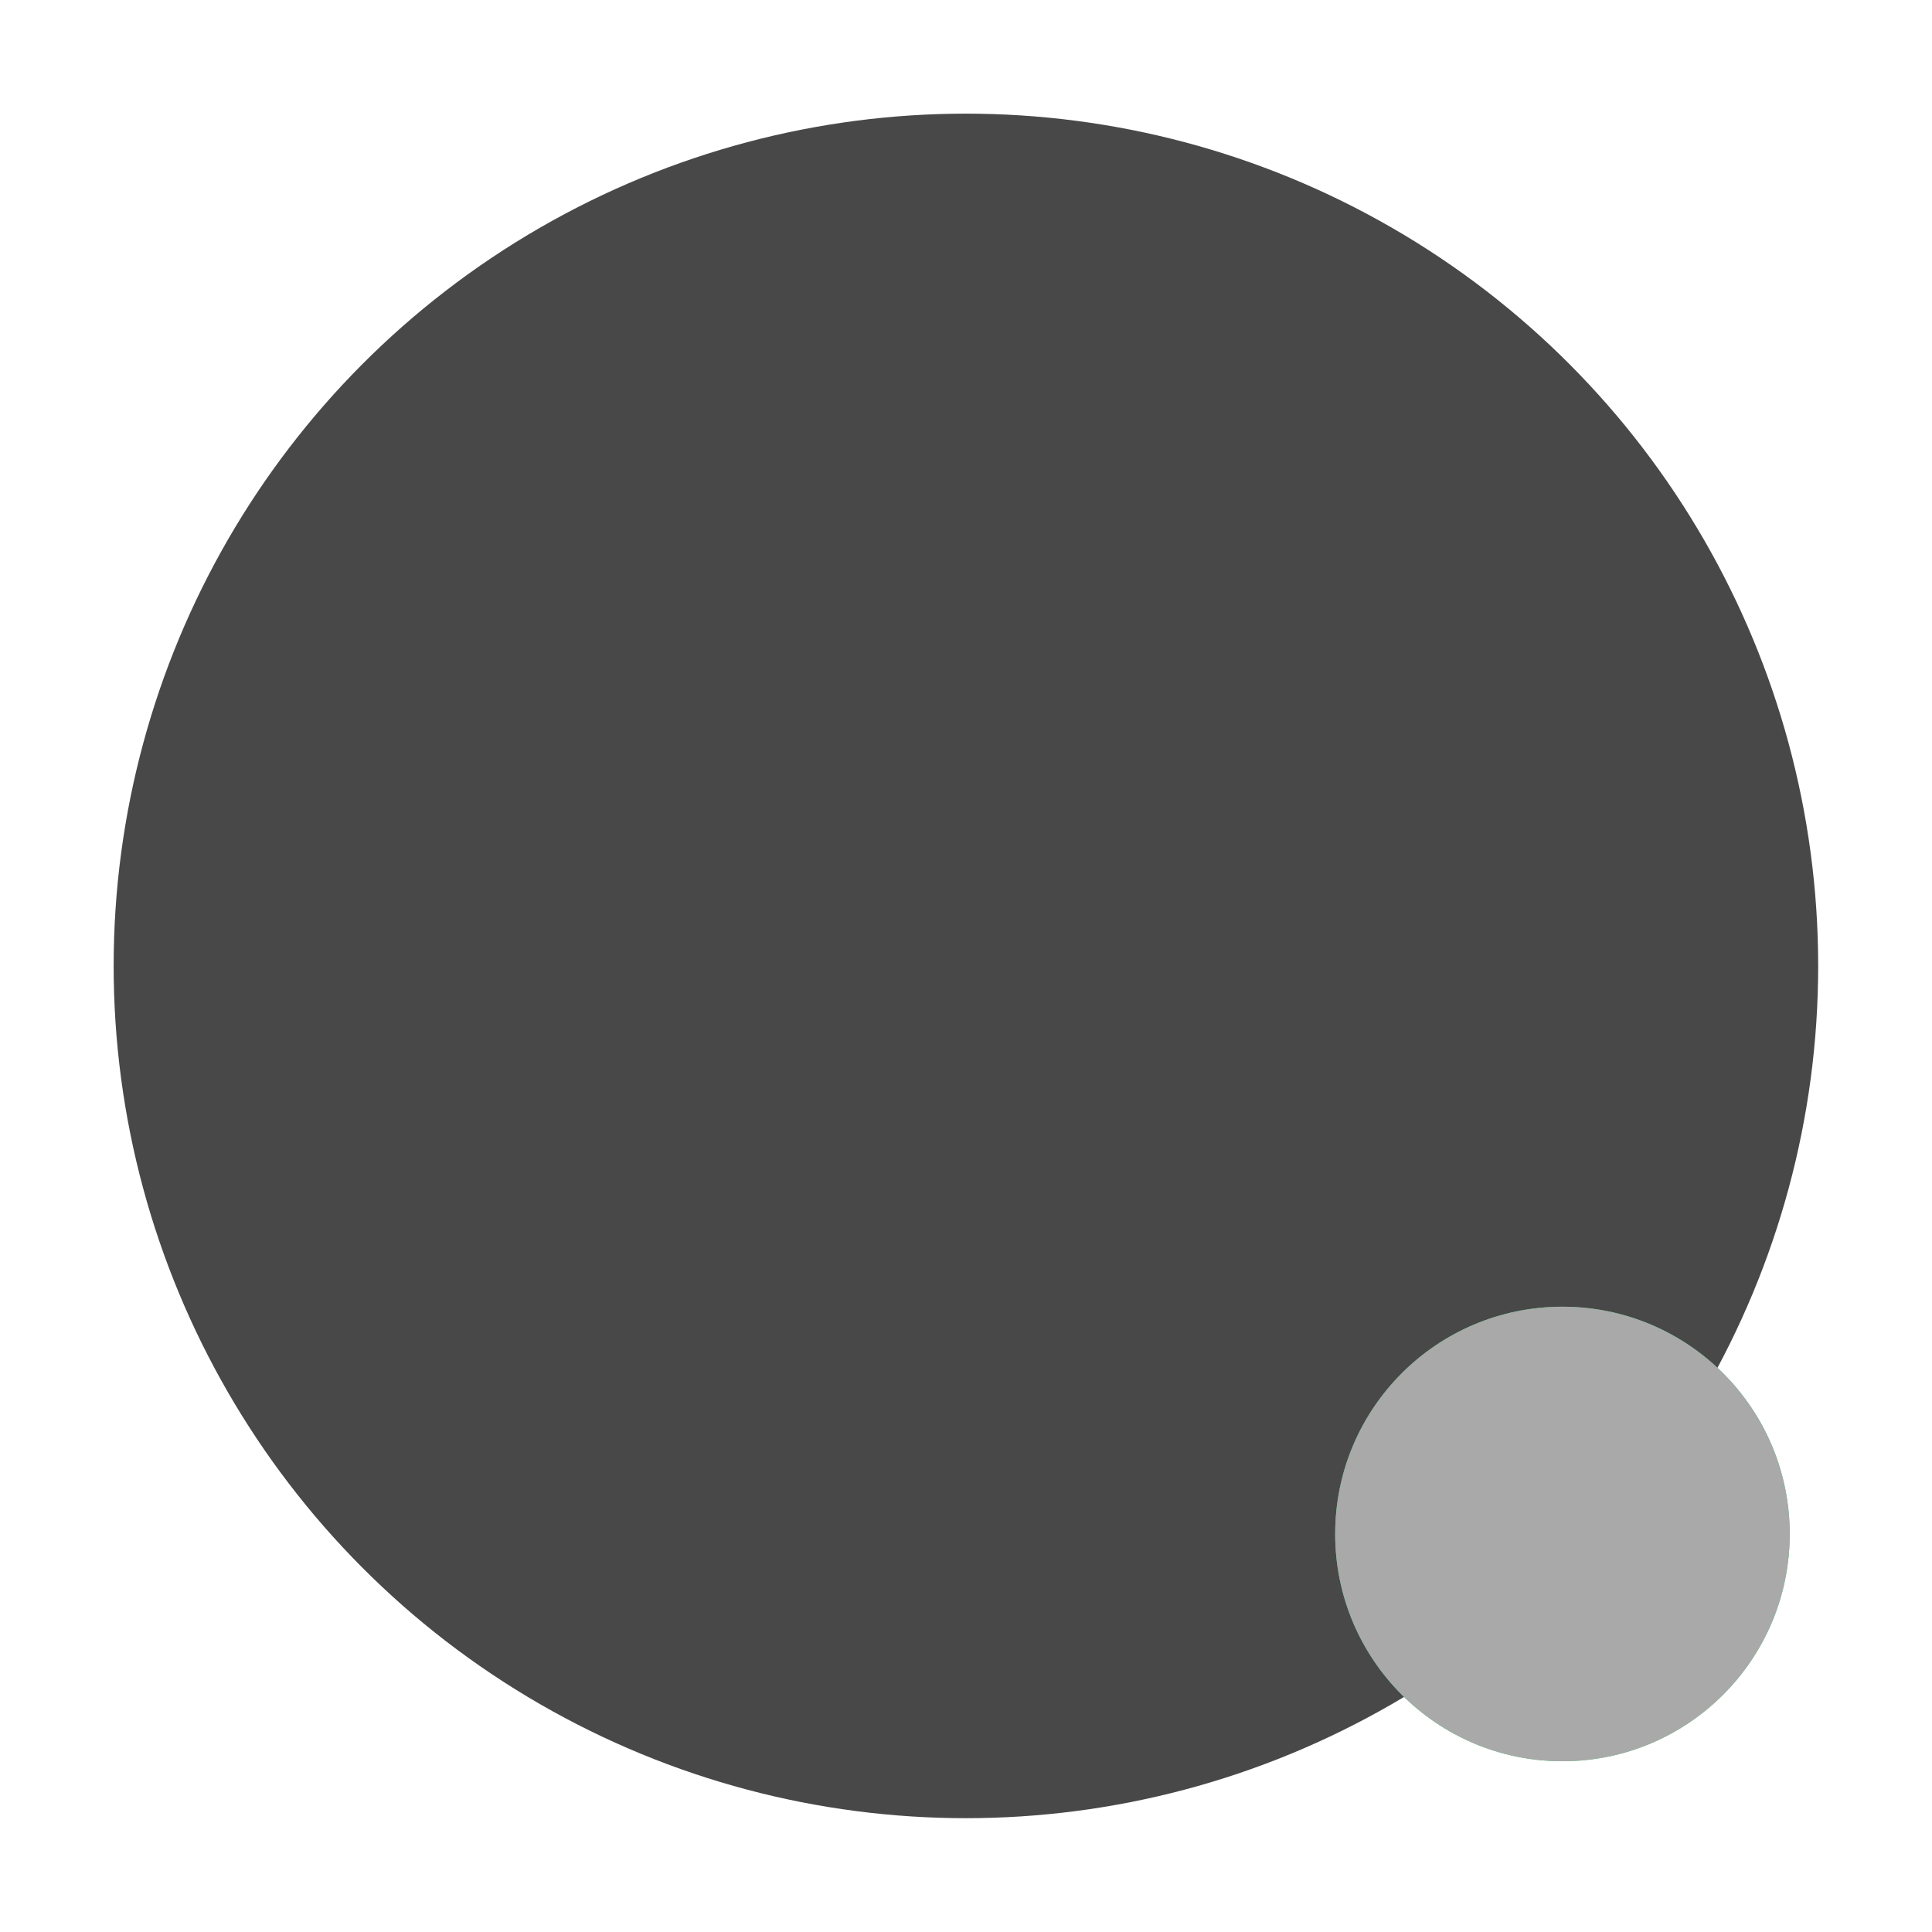 <svg width="68" height="68" viewBox="0 0 68 68" fill="none" xmlns="http://www.w3.org/2000/svg">
            <g filter="url(#filter0_d_910_817)">
            <circle cx="32.997" cy="31.997" r="29.997" fill="#484848"/>
            </g>
            <g filter="url(#filter1_dd_910_817)">
            <circle cx="54.993" cy="53.991" r="7.999" fill="#32D469"/>
            <circle cx="54.993" cy="53.991" r="7.999" fill="#A9A9A9"/>
            </g>
            <defs>
            <filter id="filter0_d_910_817" x="0" y="0" width="67.993" height="67.991" filterUnits="userSpaceOnUse" color-interpolation-filters="sRGB">
            <feFlood flood-opacity="0" result="BackgroundImageFix"/>
            <feColorMatrix in="SourceAlpha" type="matrix" values="0 0 0 0 0 0 0 0 0 0 0 0 0 0 0 0 0 0 127 0" result="hardAlpha"/>
            <feOffset dx="1" dy="2"/>
            <feGaussianBlur stdDeviation="2"/>
            <feComposite in2="hardAlpha" operator="out"/>
            <feColorMatrix type="matrix" values="0 0 0 0 0 0 0 0 0 0 0 0 0 0 0 0 0 0 0.07 0"/>
            <feBlend mode="normal" in2="BackgroundImageFix" result="effect1_dropShadow_910_817"/>
            <feBlend mode="normal" in="SourceGraphic" in2="effect1_dropShadow_910_817" result="shape"/>
            </filter>
            <filter id="filter1_dd_910_817" x="42.995" y="41.993" width="23.997" height="23.999" filterUnits="userSpaceOnUse" color-interpolation-filters="sRGB">
            <feFlood flood-opacity="0" result="BackgroundImageFix"/>
            <feColorMatrix in="SourceAlpha" type="matrix" values="0 0 0 0 0 0 0 0 0 0 0 0 0 0 0 0 0 0 127 0" result="hardAlpha"/>
            <feOffset/>
            <feGaussianBlur stdDeviation="2"/>
            <feComposite in2="hardAlpha" operator="out"/>
            <feColorMatrix type="matrix" values="0 0 0 0 0.266 0 0 0 0 0.872 0 0 0 0 0.472 0 0 0 1 0"/>
            <feBlend mode="normal" in2="BackgroundImageFix" result="effect1_dropShadow_910_817"/>
            <feColorMatrix in="SourceAlpha" type="matrix" values="0 0 0 0 0 0 0 0 0 0 0 0 0 0 0 0 0 0 127 0" result="hardAlpha"/>
            <feMorphology radius="4" operator="dilate" in="SourceAlpha" result="effect2_dropShadow_910_817"/>
            <feOffset/>
            <feComposite in2="hardAlpha" operator="out"/>
            <feColorMatrix type="matrix" values="0 0 0 0 0.933 0 0 0 0 0.933 0 0 0 0 0.933 0 0 0 1 0"/>
            <feBlend mode="normal" in2="effect1_dropShadow_910_817" result="effect2_dropShadow_910_817"/>
            <feBlend mode="normal" in="SourceGraphic" in2="effect2_dropShadow_910_817" result="shape"/>
            </filter>
            </defs>
            </svg>
